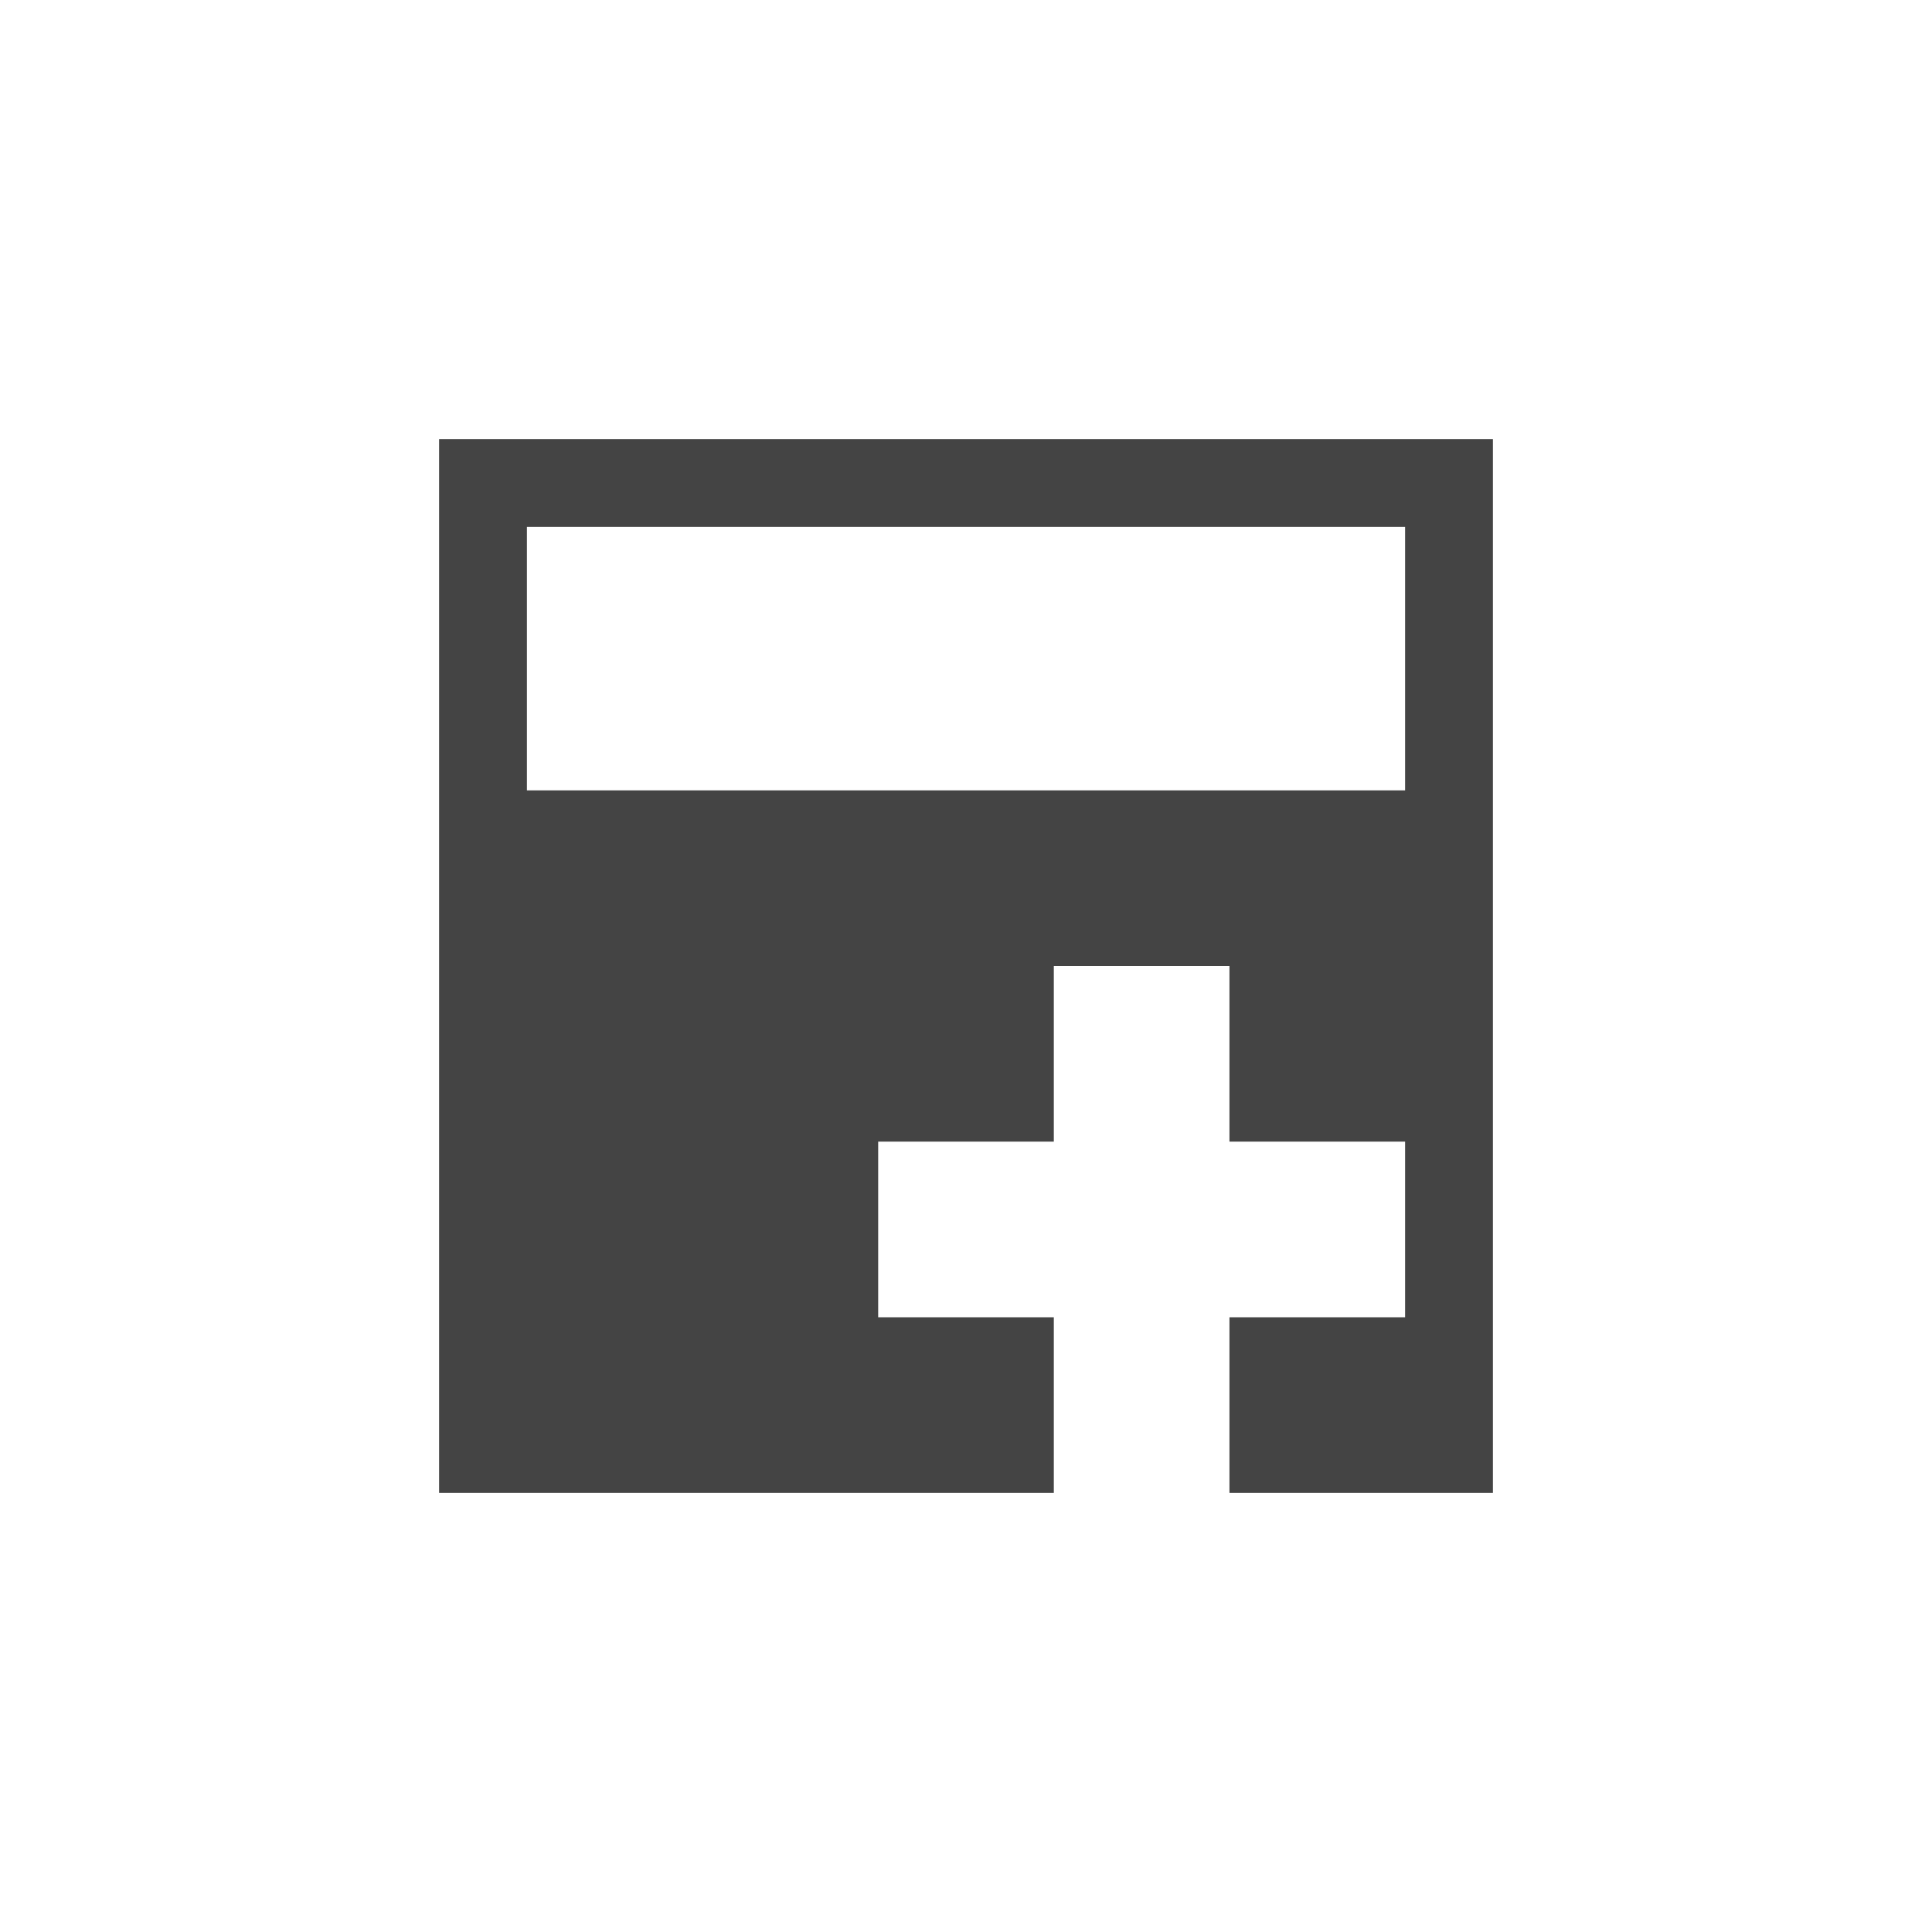<svg height="22" viewBox="0 0 22 22" width="22" xmlns="http://www.w3.org/2000/svg">
  <path d="m2 2v12h7v-2h-2v-2h2v-2h2v2h2v2h-2v2h3v-12zm1 1h10v3h-10z" fill="#444" transform="translate(3 3)"/>
</svg>

